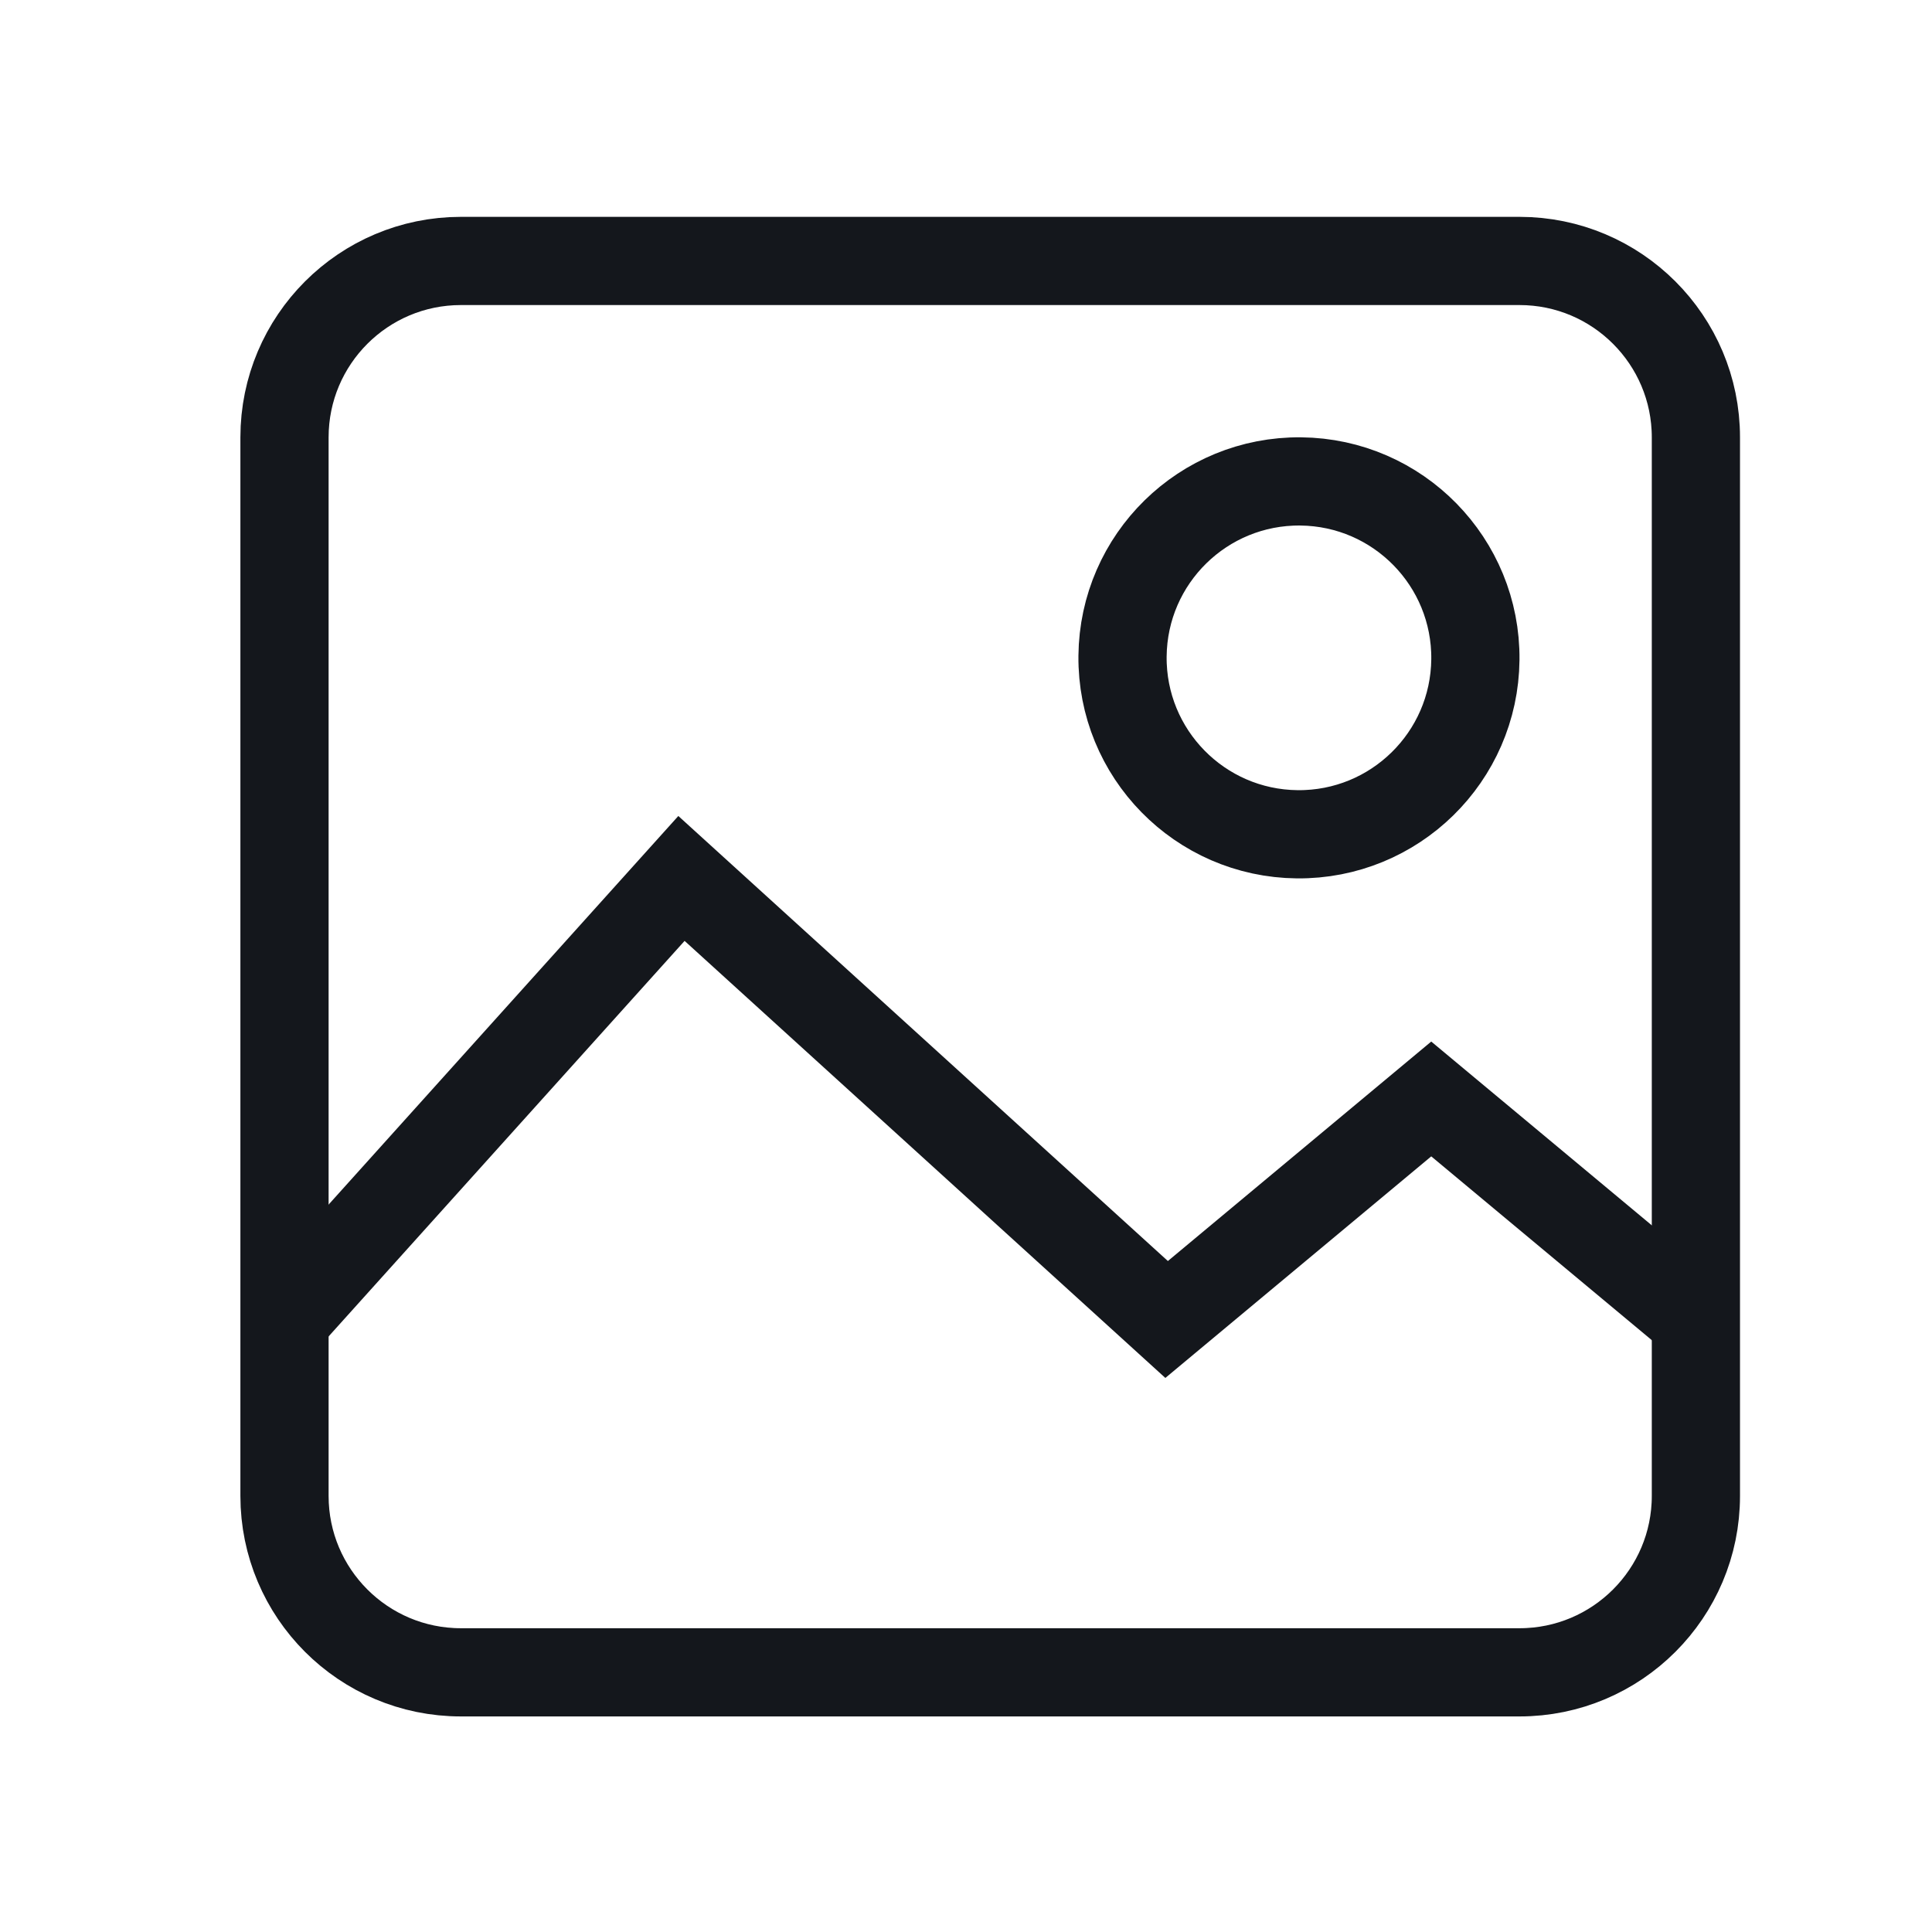 <svg xmlns="http://www.w3.org/2000/svg" xmlns:xlink="http://www.w3.org/1999/xlink" style="enable-background:new 0 0 1024 1024" id="Laag_1" x="0" y="0" version="1.1" viewBox="0 0 1024 1024" xml:space="preserve"><style type="text/css">.st0{clip-path:url(#SVGID_2_);stroke-linejoin:round}.st0,.st1,.st2{fill:none;stroke:#14171c;stroke-width:46.753;stroke-miterlimit:10}.st2,.st3,.st4{clip-path:url(#SVGID_4_)}.st3{fill:none;stroke:#14171c;stroke-width:46.753;stroke-linejoin:round;stroke-miterlimit:10}.st4{fill:#14171c}</style><g><defs><rect id="SVGID_1_" width="1024" height="924" y="50"/></defs><clipPath id="SVGID_2_"><use style="overflow:visible" xlink:href="#SVGID_1_"/></clipPath><path d="M805.35,138.31c51.64,0,93.51,41.87,93.51,93.51v561.04c0,51.64-41.87,93.51-93.51,93.51H244.3 c-51.64,0-93.51-41.87-93.51-93.51V231.82c0-51.64,41.87-93.51,93.51-93.51H805.35z" class="st0"/></g><polyline points="150.8 699.35 361.19 465.59 618.33 699.35 758.59 582.47 898.85 699.35" class="st1"/><g><defs><rect id="SVGID_3_" width="1024" height="924" y="50"/></defs><clipPath id="SVGID_4_"><use style="overflow:visible" xlink:href="#SVGID_3_"/></clipPath><ellipse cx="688.46" cy="348.7" class="st2" rx="93.51" ry="93.51" transform="matrix(9.998400e-03 -1 1 9.998400e-03 332.892 1033.646)"/><ellipse cx="11324.85" cy="444.78" class="st3" rx="116.88" ry="116.88" transform="matrix(0.934 -0.356 0.356 0.934 584.221 4062.646)"/><path d="M11324.85,117.51c180.7,0,327.27,146.57,327.27,327.27c0,47.46-10.05,92.34-28.29,133.01 c-14.96,33.66-35.53,64.29-60.31,90.7l-238.67,238.68l-238.68-238.68c-24.78-26.42-45.35-57.04-60.31-90.7 c-18.23-40.67-28.29-85.56-28.29-133.01C10997.58,264.08,11144.15,117.51,11324.85,117.51z" class="st3"/><path d="M-1310.28,429.03c6.43-22.32,15.19-43.97,26.79-64.45l-54.98-67.44c-15.15-18.58-13.79-45.65,3.18-62.6 l39.44-39.46c16.97-16.95,44.02-18.33,62.6-3.18l67.44,54.98l0.05-0.09c20.31-11.22,41.84-20.34,64.5-26.65l8.81-86.56 c2.43-23.87,22.53-42.01,46.52-42.01h55.8c23.98,0,44.09,18.14,46.52,42.01l8.81,86.56l0.07-0.05 c22.32,6.45,43.97,15.22,64.47,26.79l67.44-54.98c18.59-15.15,45.63-13.77,62.6,3.18l39.44,39.46 c16.97,16.95,18.33,44.02,3.18,62.6l-54.98,67.44l0.09,0.02c11.22,20.34,20.34,41.84,26.65,64.52l86.56,8.81 c23.87,2.43,42.01,22.53,42.01,46.52v55.78c0,23.98-18.14,44.09-42.01,46.52l-86.56,8.81l0.05,0.1 c-6.43,22.32-15.2,43.97-26.79,64.45l54.98,67.44c15.15,18.58,13.79,45.65-3.18,62.6l-39.44,39.46 c-16.97,16.95-44.02,18.33-62.6,3.15l-67.44-54.96l-0.05,0.09c-20.32,11.22-41.84,20.34-64.5,26.65l-8.81,86.56 c-2.43,23.87-22.53,42.01-46.52,42.01h-55.8c-23.99,0-44.09-18.14-46.52-42.01l-8.81-86.56l-0.07,0.02 c-22.32-6.43-43.97-15.19-64.47-26.77l-67.44,54.96c-18.58,15.17-45.63,13.79-62.6-3.15l-39.44-39.46 c-16.97-16.95-18.33-44.02-3.18-62.6l54.98-67.44l-0.09-0.02c-11.22-20.34-20.36-41.84-26.67-64.52l-86.54-8.81 c-23.87-2.43-42.03-22.54-42.03-46.52v-55.78c0-23.98,18.16-44.09,42.03-46.52l86.54-8.81L-1310.28,429.03z" class="st3"/><ellipse cx="-1018.04" cy="512.34" class="st3" rx="140.26" ry="140.26" transform="matrix(0.707 -0.707 0.707 0.707 -660.456 -569.799)"/><path d="M6644.68,133.26l-313.81,254.97c-5.45,4.42-8.63,11.08-8.63,18.14v479.78c0,12.9,10.45,23.38,23.38,23.38 h210.39c12.93,0,23.38-10.47,23.38-23.38v-303.9c0-12.93,10.45-23.38,23.38-23.38h187.01c12.93,0,23.38,10.45,23.38,23.38v303.9 c0,12.9,10.45,23.38,23.38,23.38h210.39c12.93,0,23.38-10.47,23.38-23.38V406.37c0-7.06-3.18-13.72-8.63-18.14l-313.81-254.97 C6717.8,108.83,6674.74,108.83,6644.68,133.26z" class="st3"/><ellipse cx="1810.54" cy="512.34" class="st2" rx="140.26" ry="140.26" transform="matrix(0.707 -0.707 0.707 0.707 168.016 1430.309)"/><ellipse cx="2324.83" cy="255.2" class="st2" rx="140.26" ry="140.26" transform="matrix(0.707 -0.707 0.707 0.707 500.475 1718.649)"/><ellipse cx="2324.83" cy="769.48" class="st2" rx="140.26" ry="140.26" transform="matrix(0.707 -0.707 0.707 0.707 136.819 1869.28)"/><path d="M11628.75,1798.06v584.42c0,51.64-41.87,93.51-93.51,93.51h-420.78c-51.64,0-93.51-41.87-93.51-93.51v-584.42" class="st3"/><path d="M11465.11,1798.06h-280.52v-70.13c0-25.81,20.95-46.75,46.75-46.75h187.01c25.81,0,46.75,20.95,46.75,46.75 V1798.06z" class="st3"/><path d="M3470.29,161.69h-327.27c-51.64,0-93.51,41.87-93.51,93.51v561.04c0,51.64,41.87,93.51,93.51,93.51h561.04 c51.64,0,93.51-41.87,93.51-93.51V488.96" class="st3"/><path d="M3844.31,395.46V138.31c0-12.9-10.47-23.38-23.38-23.38h-257.14" class="st3"/><path d="M5013.15,161.69h-327.27c-51.64,0-93.51,41.87-93.51,93.51v561.04c0,51.64,41.87,93.51,93.51,93.51h561.04 c51.64,0,93.51-41.87,93.51-93.51V488.96" class="st3"/><path d="M4896.27,325.33v257.14c0,12.9,10.47,23.38,23.38,23.38h257.14" class="st3"/><circle cx="8239.13" cy="465.59" r="327.27" class="st3"/><circle cx="9758.62" cy="512.34" r="350.65" class="st3"/><path d="M9956.98,148.69l21.36-14.26c45.26-30.16,105.5-24.19,143.93,14.26c38.45,38.46,44.42,98.67,14.26,143.91 l-14.26,21.39" class="st3"/><path d="M9560.26,148.69l-21.37-14.26c-45.26-30.16-105.5-24.19-143.93,14.26c-38.45,38.46-44.42,98.67-14.26,143.91 l14.26,21.39" class="st3"/><path d="M13007.98,886.37h-607.79c-51.64,0-93.51-41.87-93.51-93.51V231.82c0-51.64,41.87-93.51,93.51-93.51h607.79 c51.64,0,93.51,41.87,93.51,93.51v561.04C13101.48,844.5,13059.62,886.37,13007.98,886.37z" class="st3"/><path d="M12517.07,559.09h-93.51c-12.93,0-23.38-10.47-23.38-23.38v-93.51c0-12.9,10.45-23.38,23.38-23.38h93.51 c12.93,0,23.38,10.47,23.38,23.38v93.51C12540.44,548.62,12529.99,559.09,12517.07,559.09z" class="st3"/><path d="M12750.83,559.09h-93.51c-12.93,0-23.38-10.47-23.38-23.38v-93.51c0-12.9,10.45-23.38,23.38-23.38h93.51 c12.93,0,23.38,10.47,23.38,23.38v93.51C12774.21,548.62,12763.76,559.09,12750.83,559.09z" class="st3"/><path d="M12984.6,559.09h-93.51c-12.93,0-23.38-10.47-23.38-23.38v-93.51c0-12.9,10.45-23.38,23.38-23.38h93.51 c12.93,0,23.38,10.47,23.38,23.38v93.51C13007.98,548.62,12997.53,559.09,12984.6,559.09z" class="st3"/><path d="M12517.07,792.86h-93.51c-12.93,0-23.38-10.47-23.38-23.38v-93.51c0-12.9,10.45-23.38,23.38-23.38h93.51 c12.93,0,23.38,10.47,23.38,23.38v93.51C12540.44,782.39,12529.99,792.86,12517.07,792.86z" class="st3"/><path d="M12750.83,792.86h-93.51c-12.93,0-23.38-10.47-23.38-23.38v-93.51c0-12.9,10.45-23.38,23.38-23.38h93.51 c12.93,0,23.38,10.47,23.38,23.38v93.51C12774.21,782.39,12763.76,792.86,12750.83,792.86z" class="st3"/><path d="M12984.6,792.86h-93.51c-12.93,0-23.38-10.47-23.38-23.38v-93.51c0-12.9,10.45-23.38,23.38-23.38h93.51 c12.93,0,23.38,10.47,23.38,23.38v93.51C13007.98,782.39,12997.53,792.86,12984.6,792.86z" class="st3"/><ellipse cx="524.83" cy="1938.32" class="st2" rx="397.4" ry="397.4" transform="matrix(0.707 -0.707 0.707 0.707 -1216.881 938.828)"/><ellipse cx="-1018.04" cy="1938.32" class="st2" rx="397.4" ry="397.4" transform="matrix(0.707 -0.707 0.707 0.707 -1668.774 -152.139)"/><path d="M3218.82,2218.84l350.91-607.79c18-31.16,63-31.16,80.98,0l350.91,607.79c18,31.16-4.49,70.13-40.49,70.13 h-701.82C3223.31,2288.97,3200.82,2250,3218.82,2218.84z" class="st3"/><path d="M3645.28,2172.09c0,19.38-15.69,35.06-35.07,35.06c-19.36,0-35.06-15.68-35.06-35.06 c0-19.38,15.71-35.06,35.06-35.06C3629.6,2137.02,3645.28,2152.71,3645.28,2172.09" class="st4"/><path d="M5387.18,2359.1h-467.53c-51.64,0-93.51-41.87-93.51-93.51v-303.9c0-51.64,41.87-93.51,93.51-93.51h467.53 c51.64,0,93.51,41.87,93.51,93.51v303.9C5480.68,2317.23,5438.81,2359.1,5387.18,2359.1z" class="st2"/><path d="M5363.8,1868.19h-420.78v-163.64c0-116.2,94.18-210.39,210.39-210.39c116.2,0,210.39,94.18,210.39,210.39 V1868.19z" class="st2"/><path d="M6930.04,2359.1H6462.5c-51.64,0-93.51-41.87-93.51-93.51v-303.9c0-51.64,41.87-93.51,93.51-93.51h467.53 c51.64,0,93.51,41.87,93.51,93.51v303.9C7023.54,2317.23,6981.68,2359.1,6930.04,2359.1z" class="st2"/><path d="M6485.88,1868.19v-163.64c0-116.2,94.18-210.39,210.39-210.39s210.39,94.18,210.39,210.39v23.38" class="st2"/><line x1="2161.19" x2="2161.19" y1="1564.29" y2="1982.99" class="st2"/><path d="M2361.06,1699.22c91.17,63.12,150.78,168.5,150.78,287.93c0,193.7-156.97,350.65-350.65,350.65 c-193.67,0-350.65-156.95-350.65-350.65c0-119.43,59.61-224.81,150.78-287.93" class="st2"/></g></svg>